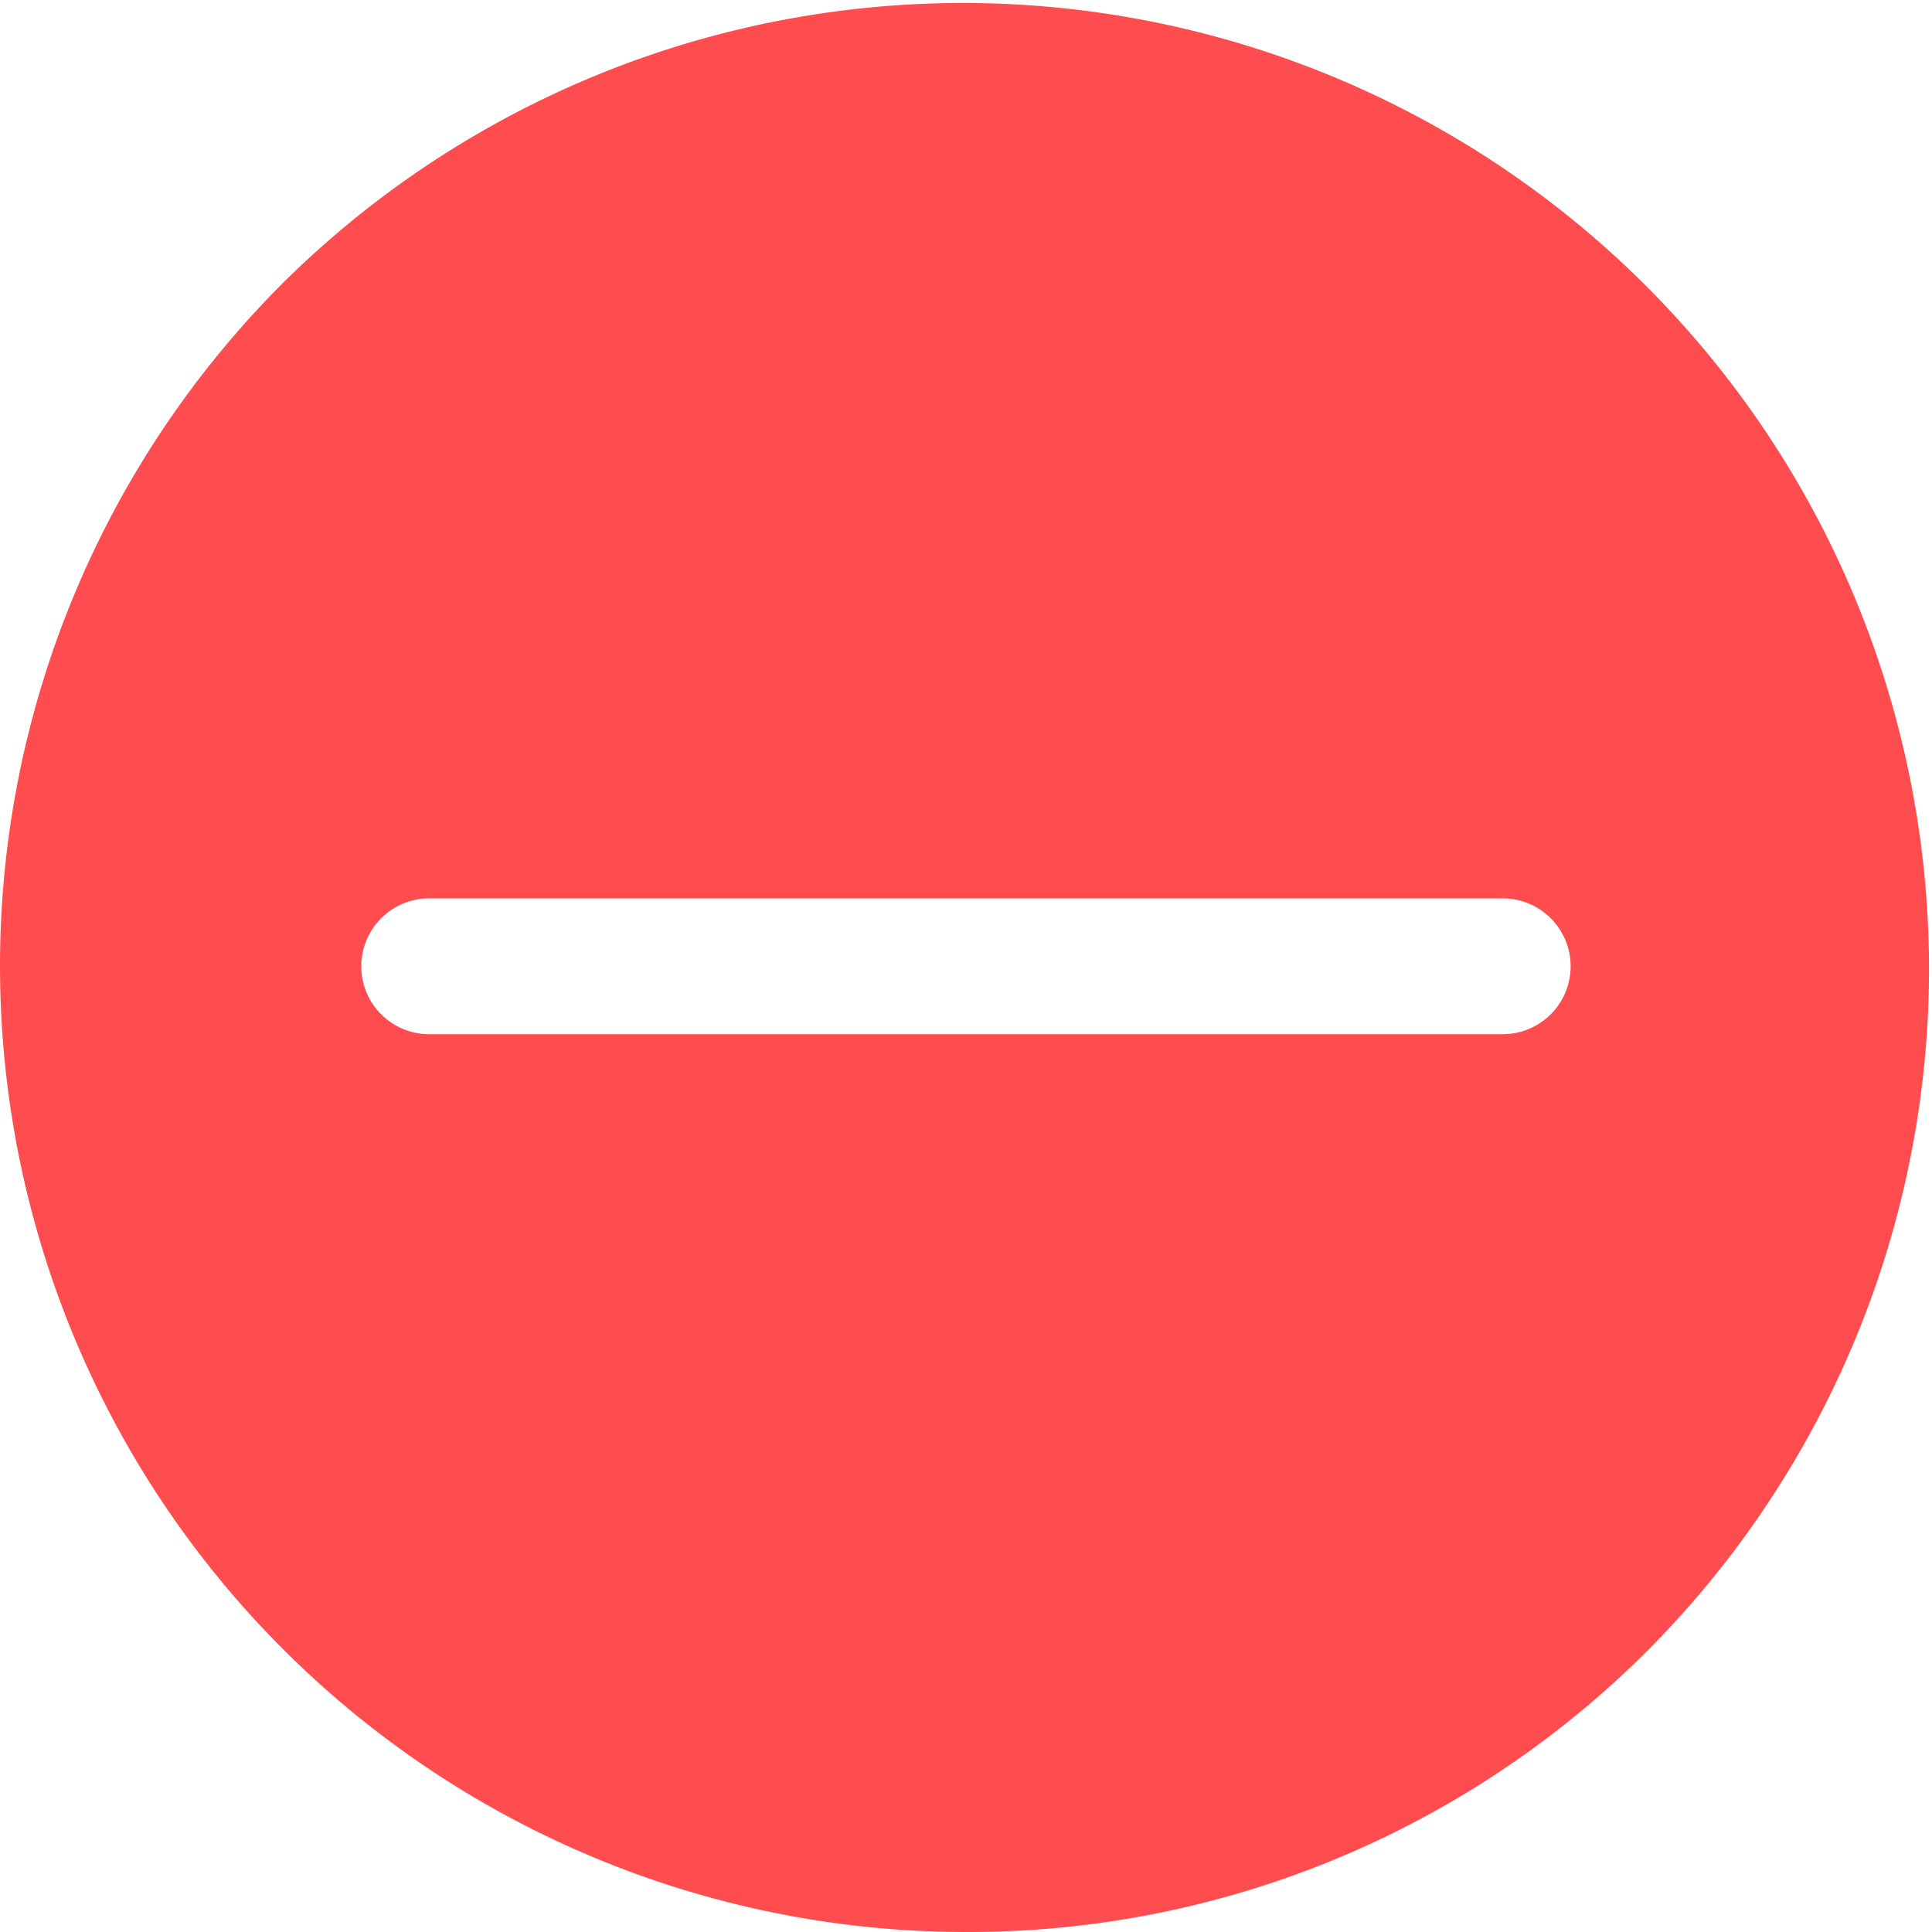 <svg id="minus-circle" xmlns="http://www.w3.org/2000/svg" width="20" height="20" viewBox="0 0 20 20">
  <defs>
    <style>
      .cls-1 {
        fill: #ff4d4f;
      }
    </style>
  </defs>
  <path id="Shape" class="cls-1" d="M10,20A10,10,0,0,1,2.929,2.929,10,10,0,0,1,17.071,17.071,9.935,9.935,0,0,1,10,20ZM4.443,9.3a.7.7,0,0,0,0,1.406H15.556a.7.7,0,1,0,0-1.406Z" transform="translate(0 0)"/>
</svg>

